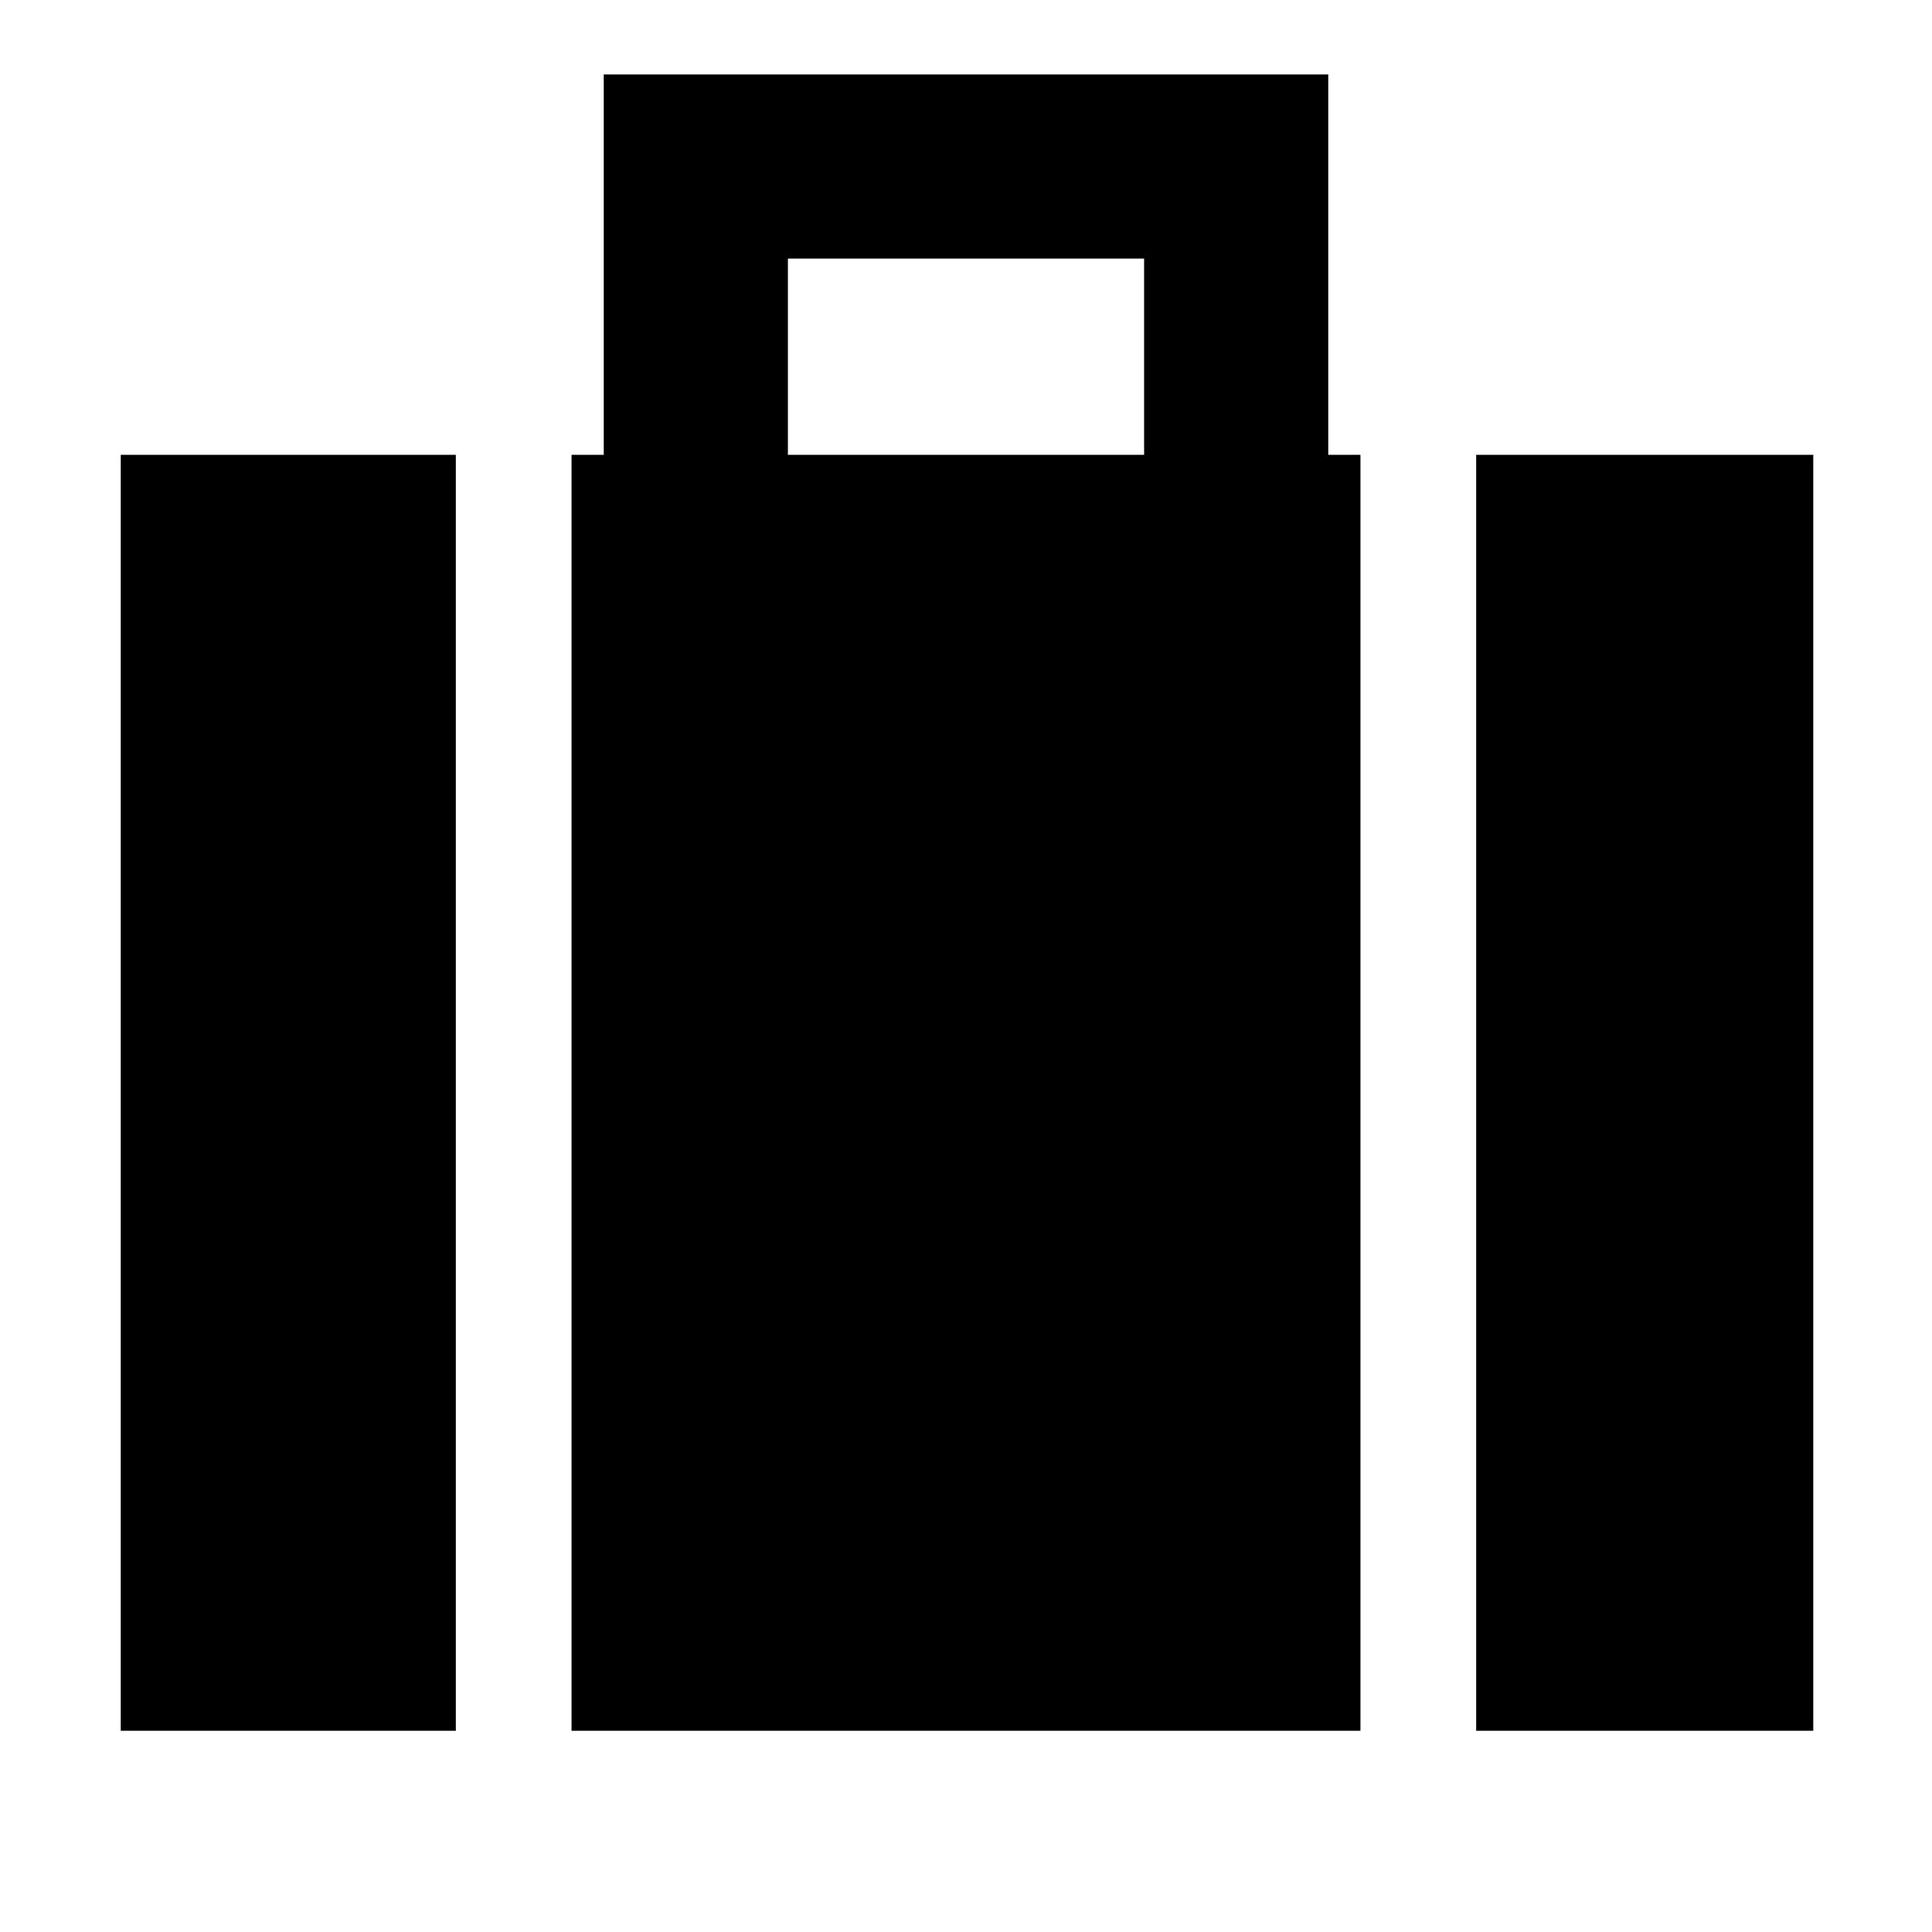 <svg xmlns="http://www.w3.org/2000/svg" height="48" viewBox="0 -960 960 960" width="48"><path d="M733.5-100v-634H901v634H733.5Zm-342-634h177v-97.5h-177v97.5ZM284-100v-634h16v-189h360v189h16v634H284Zm-224 0v-634h166.5v634H60Z"/></svg>